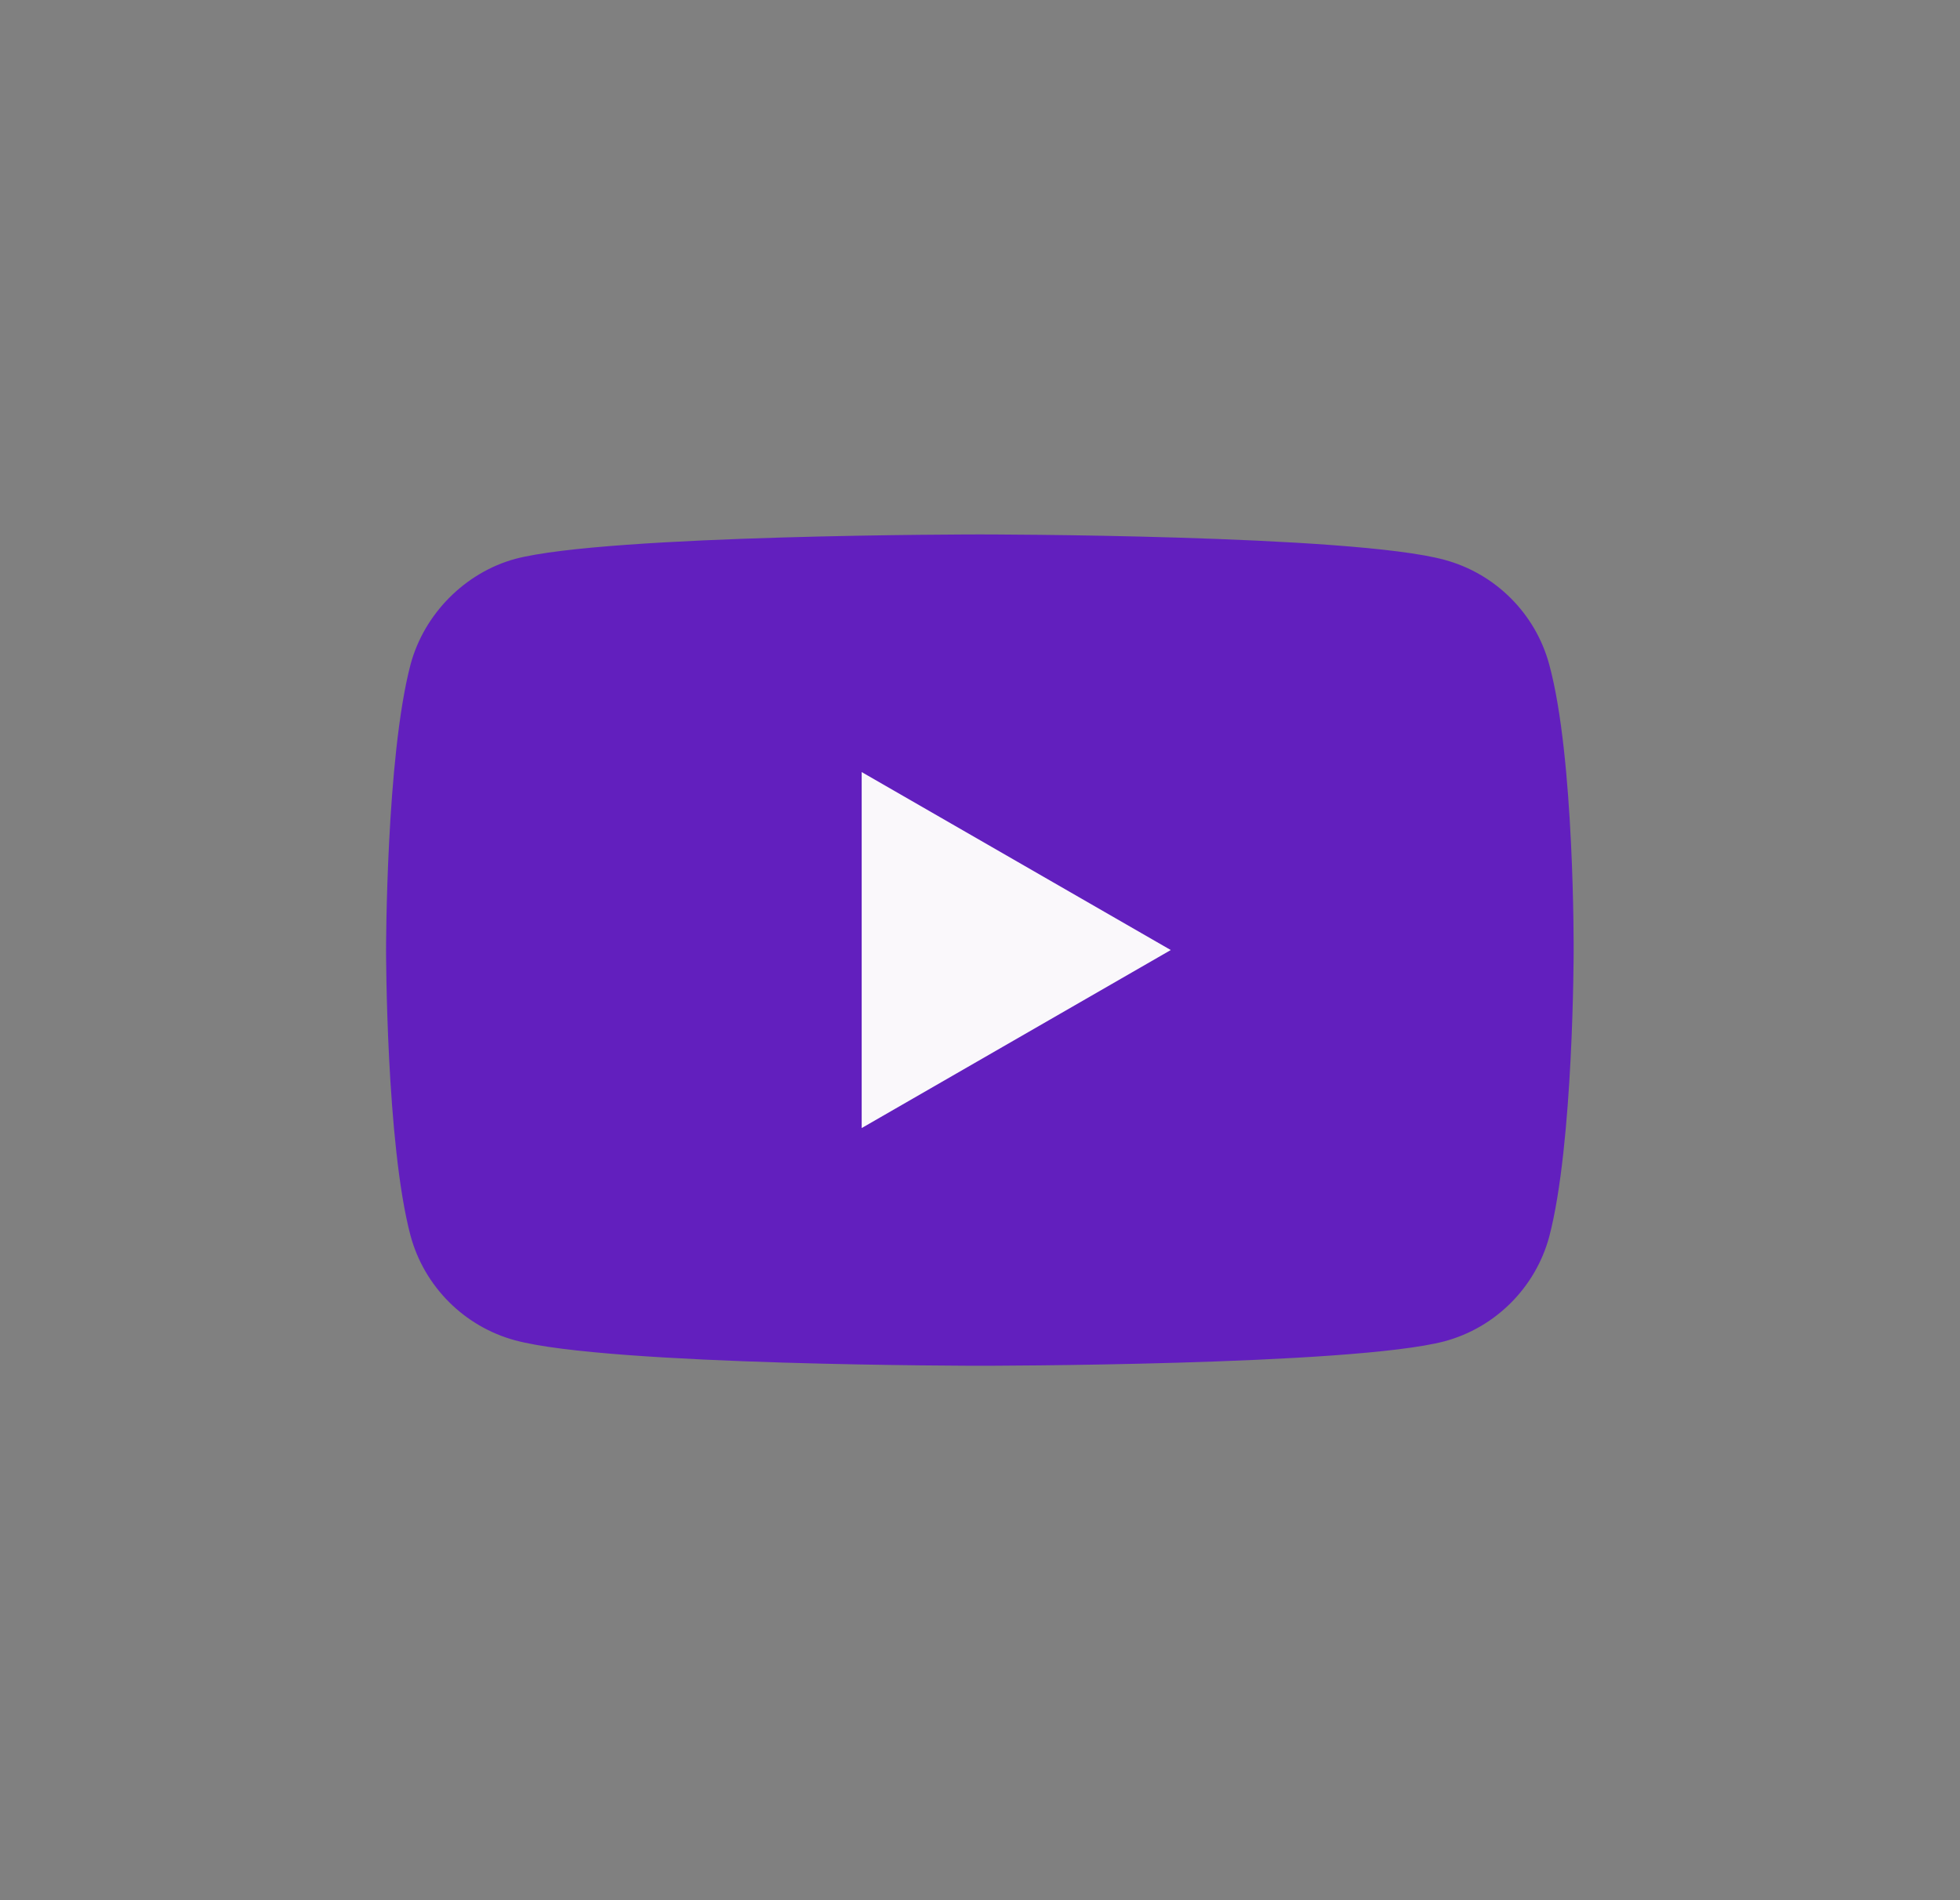<svg width="33" height="32" viewBox="0 0 33 32" fill="none" xmlns="http://www.w3.org/2000/svg">
	<rect x="0" y="0" width="33" height="32" fill="#808080" stroke="none"/>
	<path
		d="M26.495 16.016C26.495 16.016 26.495 19.261 26.084 20.826C25.853 21.682 25.178 22.358 24.321 22.588C22.757 23 16.498 23 16.498 23C16.498 23 10.255 23 8.674 22.572C7.818 22.341 7.143 21.666 6.912 20.809C6.5 19.261 6.5 16 6.5 16C6.5 16 6.5 12.755 6.912 11.191C7.142 10.334 7.834 9.642 8.674 9.412C10.239 9 16.498 9 16.498 9C16.498 9 22.757 9 24.321 9.428C25.178 9.659 25.853 10.334 26.084 11.191C26.512 12.755 26.495 16.016 26.495 16.016Z"
		fill="#621fbe"
	/>
	<path d="M14.508 18.997L19.712 15.999L14.508 13.002V18.997Z" fill="#faf8fb" />
</svg>